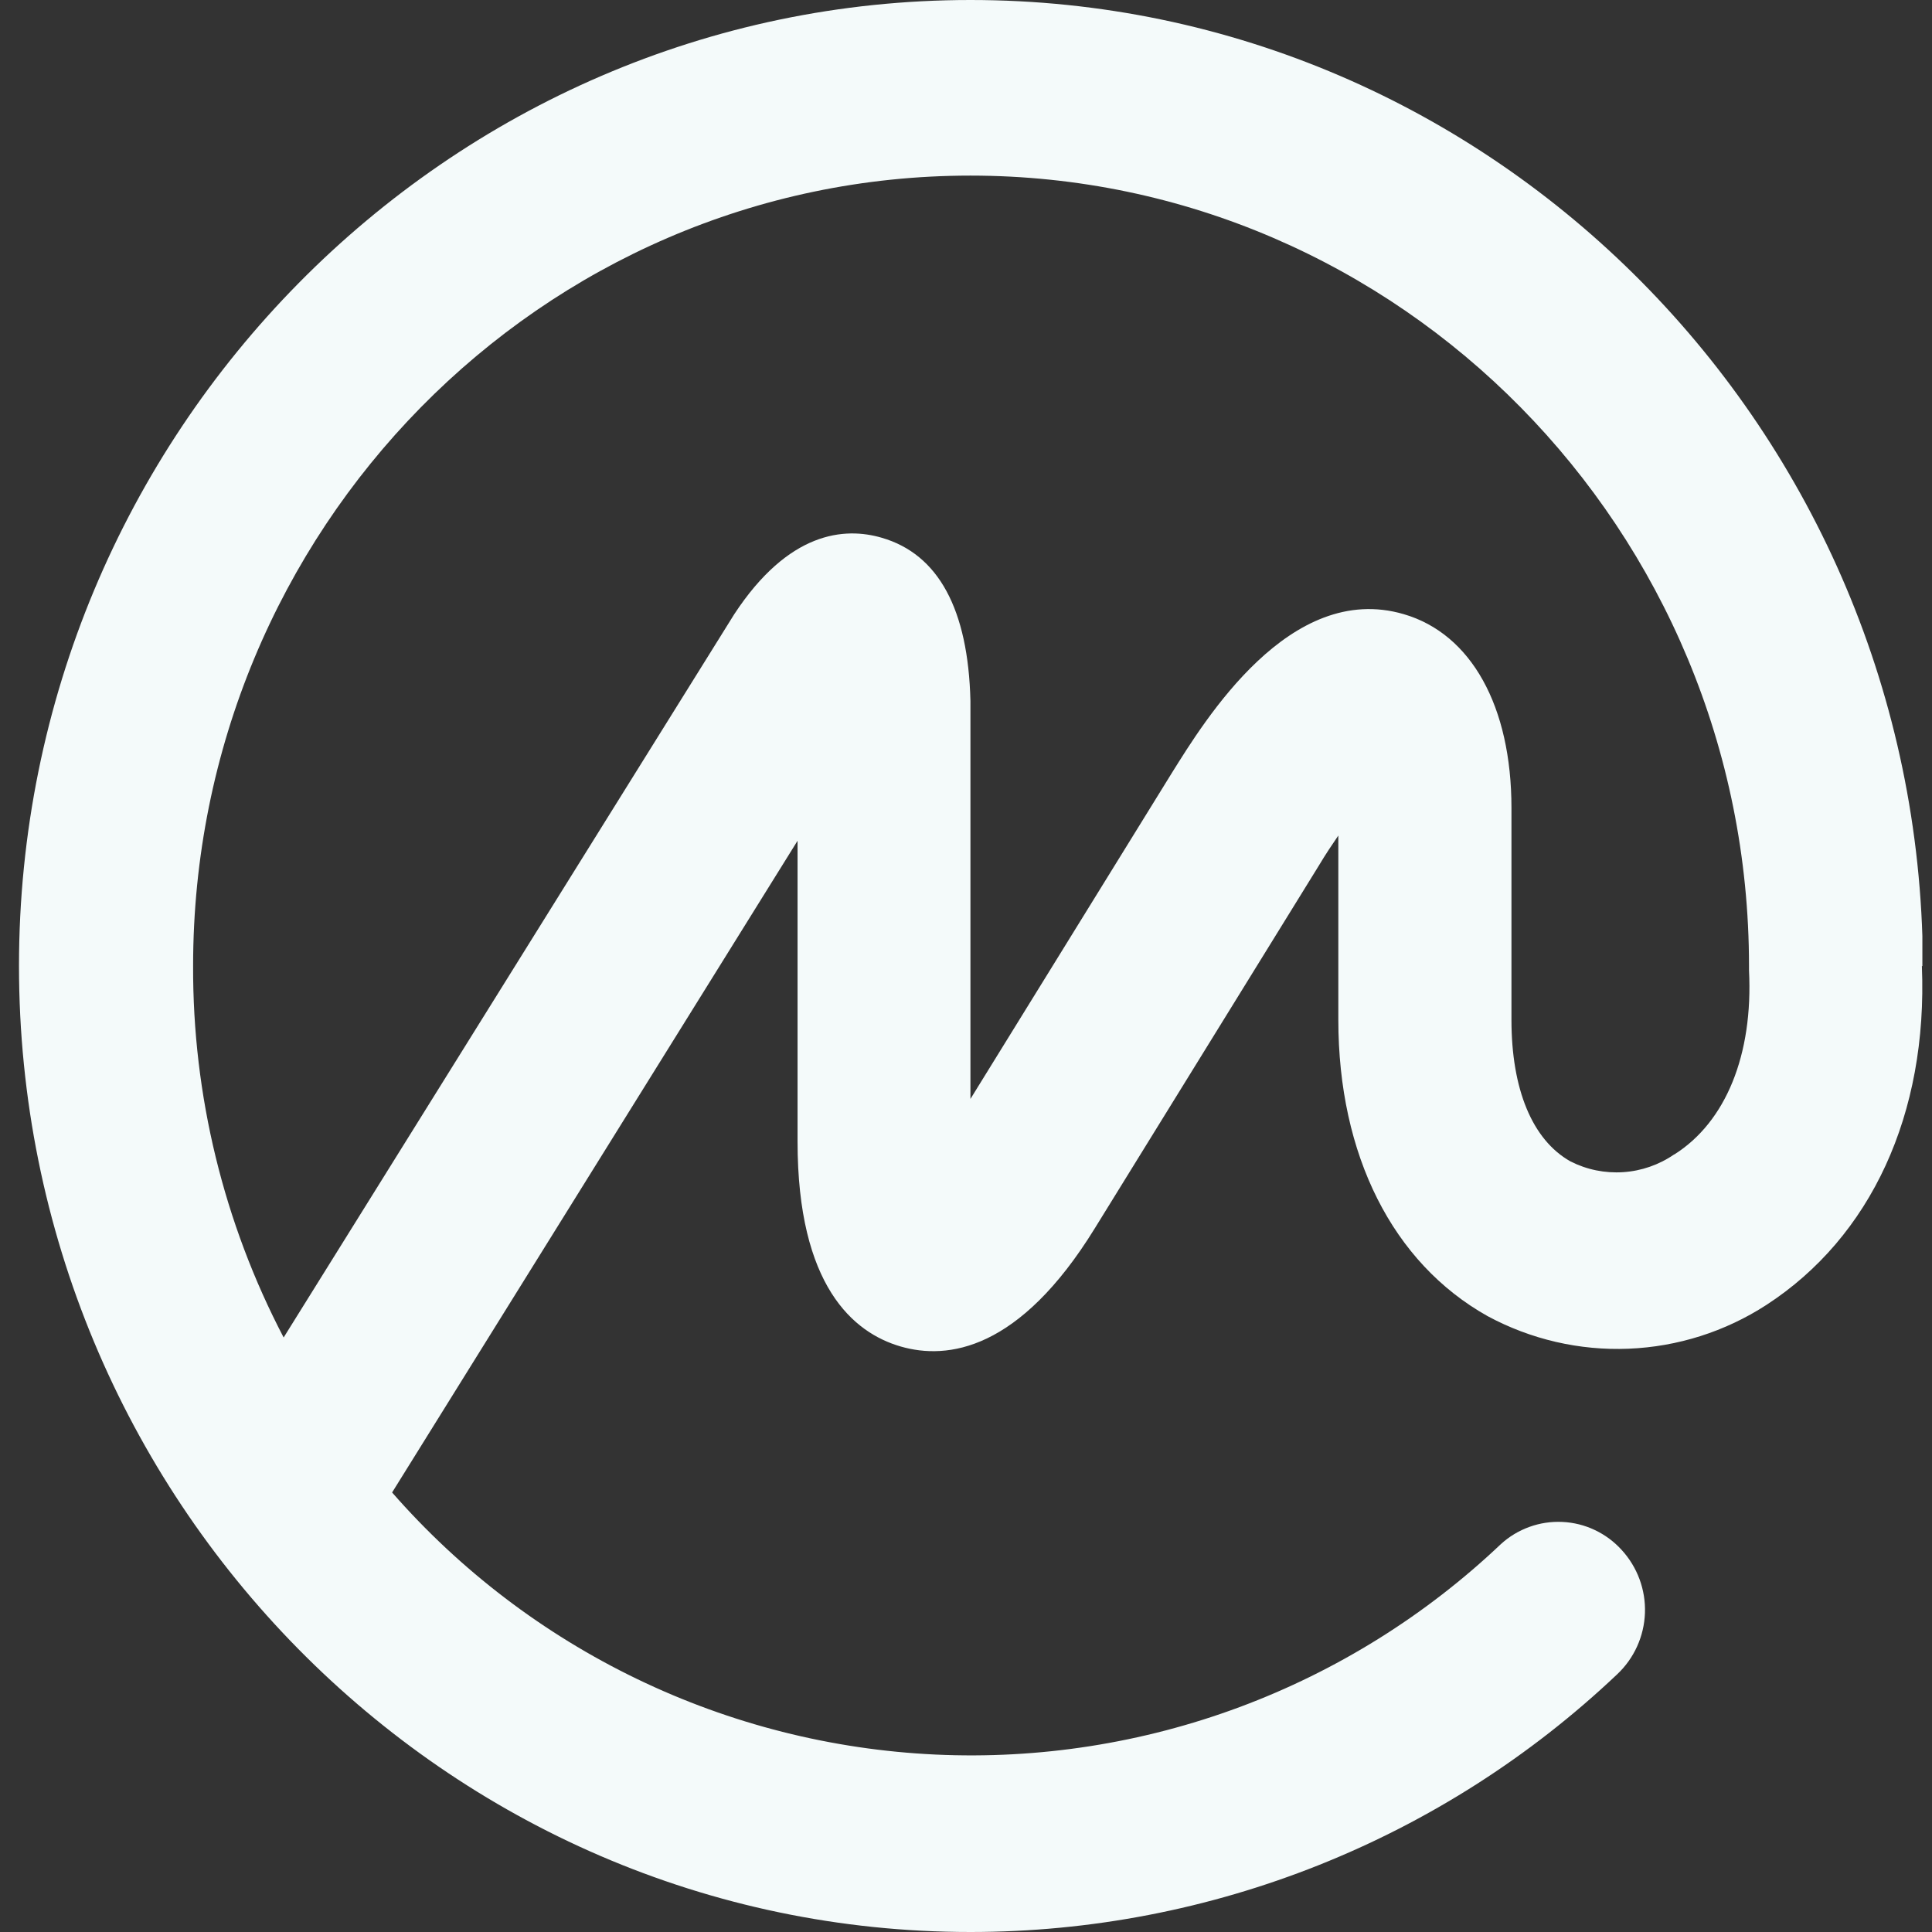 <svg width="64" height="64" viewBox="0 0 64 64" fill="none" xmlns="http://www.w3.org/2000/svg">
<rect x="0" y="0" width="64" height="64" fill="#333333" stroke="none"/>
<g clip-path="url(#clip0_111_80)">
<path d="M55.458 38.242C54.959 38.586 54.376 38.789 53.772 38.829C53.167 38.87 52.562 38.747 52.022 38.472C50.753 37.756 50.069 36.075 50.069 33.784V26.764C50.069 23.393 48.734 20.995 46.501 20.345C42.727 19.24 39.909 23.863 38.821 25.602L32.147 36.404V23.22C32.073 20.18 31.084 18.359 29.213 17.815C27.977 17.452 26.123 17.601 24.319 20.353L9.396 44.306C7.411 40.508 6.381 36.282 6.397 31.996C6.397 17.559 17.933 5.817 32.147 5.817C46.361 5.817 57.938 17.559 57.938 31.996V32.07C57.938 32.07 57.938 32.12 57.938 32.144C58.078 34.938 57.172 37.162 55.466 38.242H55.458ZM63.698 32.004V31.864C63.583 14.272 49.476 0 32.147 0C14.818 0 0.629 14.354 0.629 31.996C0.629 49.638 14.769 64 32.147 64C40.117 64 47.785 60.945 53.571 55.463C54.133 54.934 54.463 54.205 54.491 53.434C54.519 52.663 54.241 51.912 53.719 51.343C53.469 51.067 53.167 50.843 52.83 50.684C52.494 50.524 52.129 50.433 51.756 50.416C51.384 50.398 51.012 50.454 50.662 50.581C50.311 50.708 49.989 50.902 49.715 51.154C47.223 53.517 44.28 55.352 41.062 56.55C37.844 57.747 34.417 58.282 30.987 58.122C27.557 57.962 24.194 57.11 21.102 55.618C18.009 54.126 15.249 52.025 12.989 49.44L26.42 27.851V37.813C26.42 42.601 28.274 44.15 29.831 44.603C31.389 45.056 33.77 44.743 36.267 40.689L43.683 28.683C43.914 28.296 44.136 27.966 44.334 27.678V33.784C44.334 38.258 46.13 41.834 49.278 43.598C50.709 44.37 52.322 44.744 53.947 44.678C55.572 44.613 57.15 44.112 58.515 43.227C61.976 40.977 63.863 36.907 63.665 32.004H63.698Z" fill="#F4FAFA"/>
</g>
<defs>
<clipPath id="clip0_111_80">
<rect width="63.052" height="64" fill="white" transform="translate(0.629)"/>
</clipPath>
</defs>
</svg>
